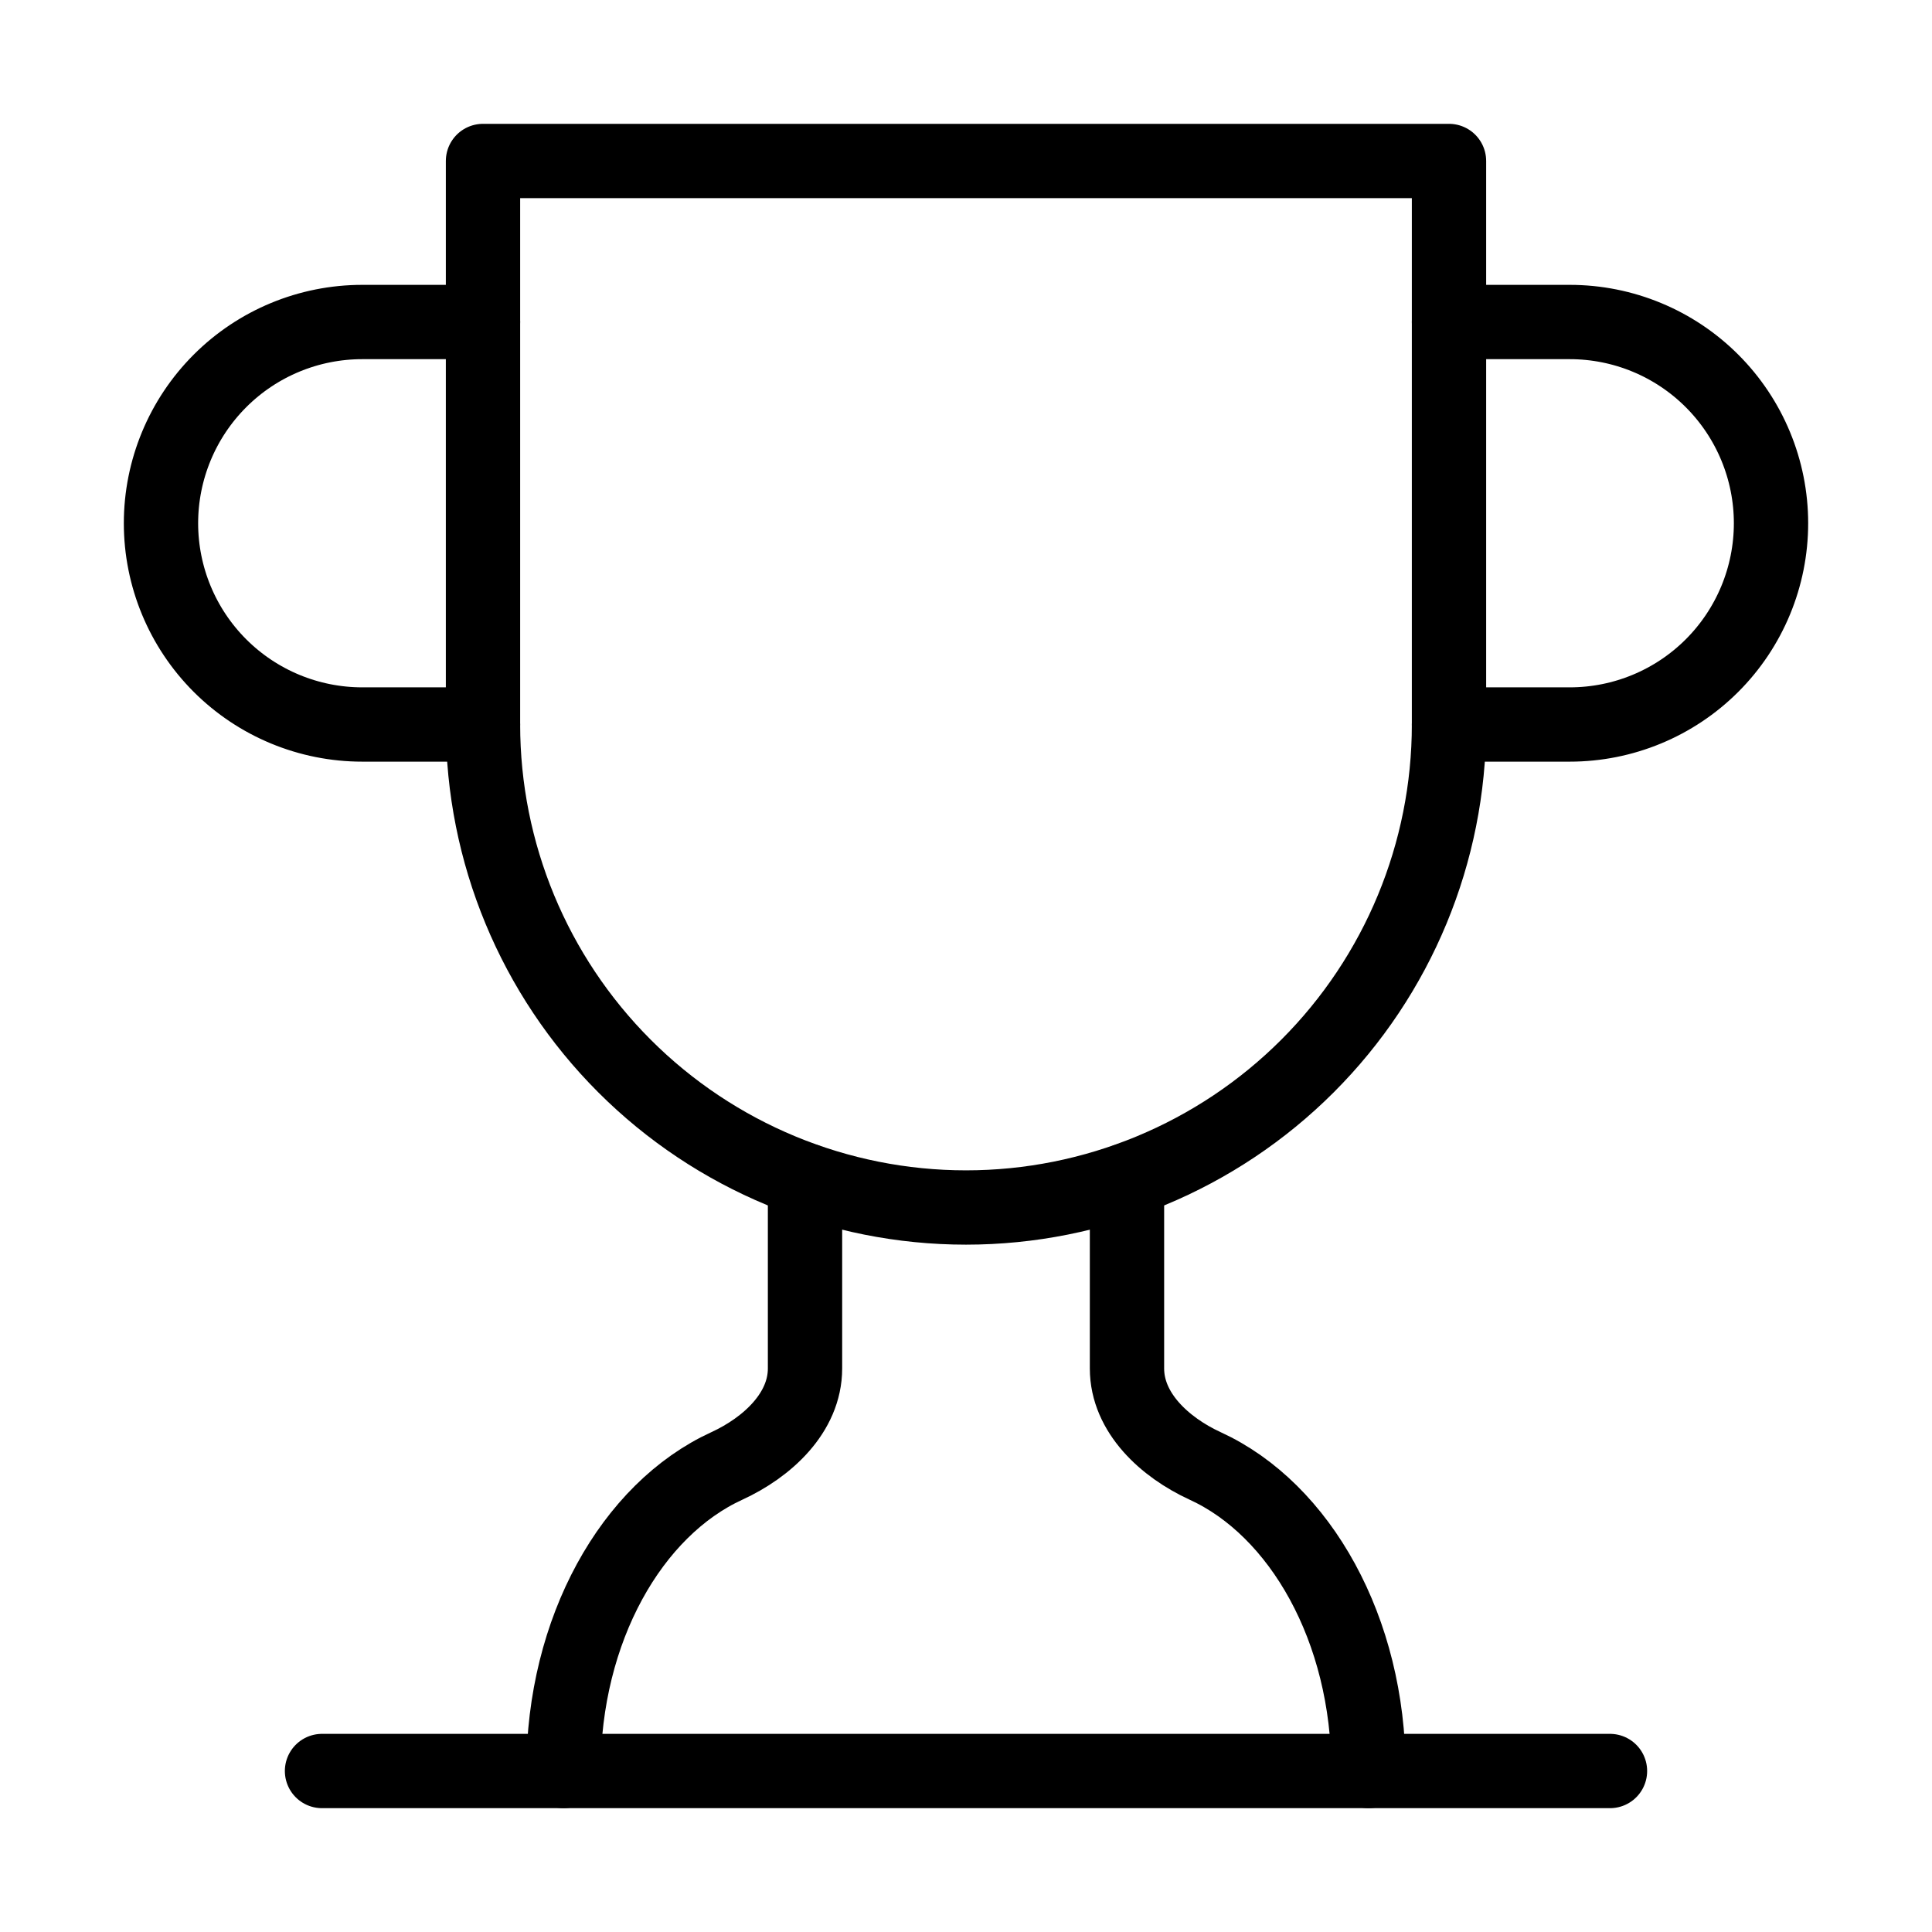 <svg width="52" height="52" viewBox="0 0 52 52" fill="none" xmlns="http://www.w3.org/2000/svg">
<path d="M13 19.5H9.75C8.313 19.5 6.936 18.929 5.92 17.914C4.904 16.898 4.333 15.52 4.333 14.083C4.333 12.647 4.904 11.269 5.92 10.253C6.936 9.237 8.313 8.667 9.75 8.667H13" stroke="black" stroke-width="2" stroke-linecap="round" stroke-linejoin="round"/>
<path d="M39 19.5H42.25C43.687 19.5 45.064 18.929 46.08 17.914C47.096 16.898 47.667 15.52 47.667 14.083C47.667 12.647 47.096 11.269 46.08 10.253C45.064 9.237 43.687 8.667 42.25 8.667H39" stroke="black" stroke-width="2" stroke-linecap="round" stroke-linejoin="round"/>
<path d="M8.667 47.667H43.333" stroke="black" stroke-width="2" stroke-linecap="round" stroke-linejoin="round"/>
<path d="M21.667 31.763V36.833C21.667 38.025 20.648 38.957 19.565 39.455C17.008 40.625 15.167 43.853 15.167 47.667" stroke="black" stroke-width="2" stroke-linecap="round" stroke-linejoin="round"/>
<path d="M30.333 31.763V36.833C30.333 38.025 31.352 38.957 32.435 39.455C34.992 40.625 36.833 43.853 36.833 47.667" stroke="black" stroke-width="2" stroke-linecap="round" stroke-linejoin="round"/>
<path d="M39 4.333H13V19.5C13 22.948 14.37 26.254 16.808 28.692C19.246 31.13 22.552 32.5 26 32.5C29.448 32.5 32.754 31.13 35.192 28.692C37.63 26.254 39 22.948 39 19.5V4.333Z" stroke="black" stroke-width="2" stroke-linecap="round" stroke-linejoin="round"/>
</svg>
